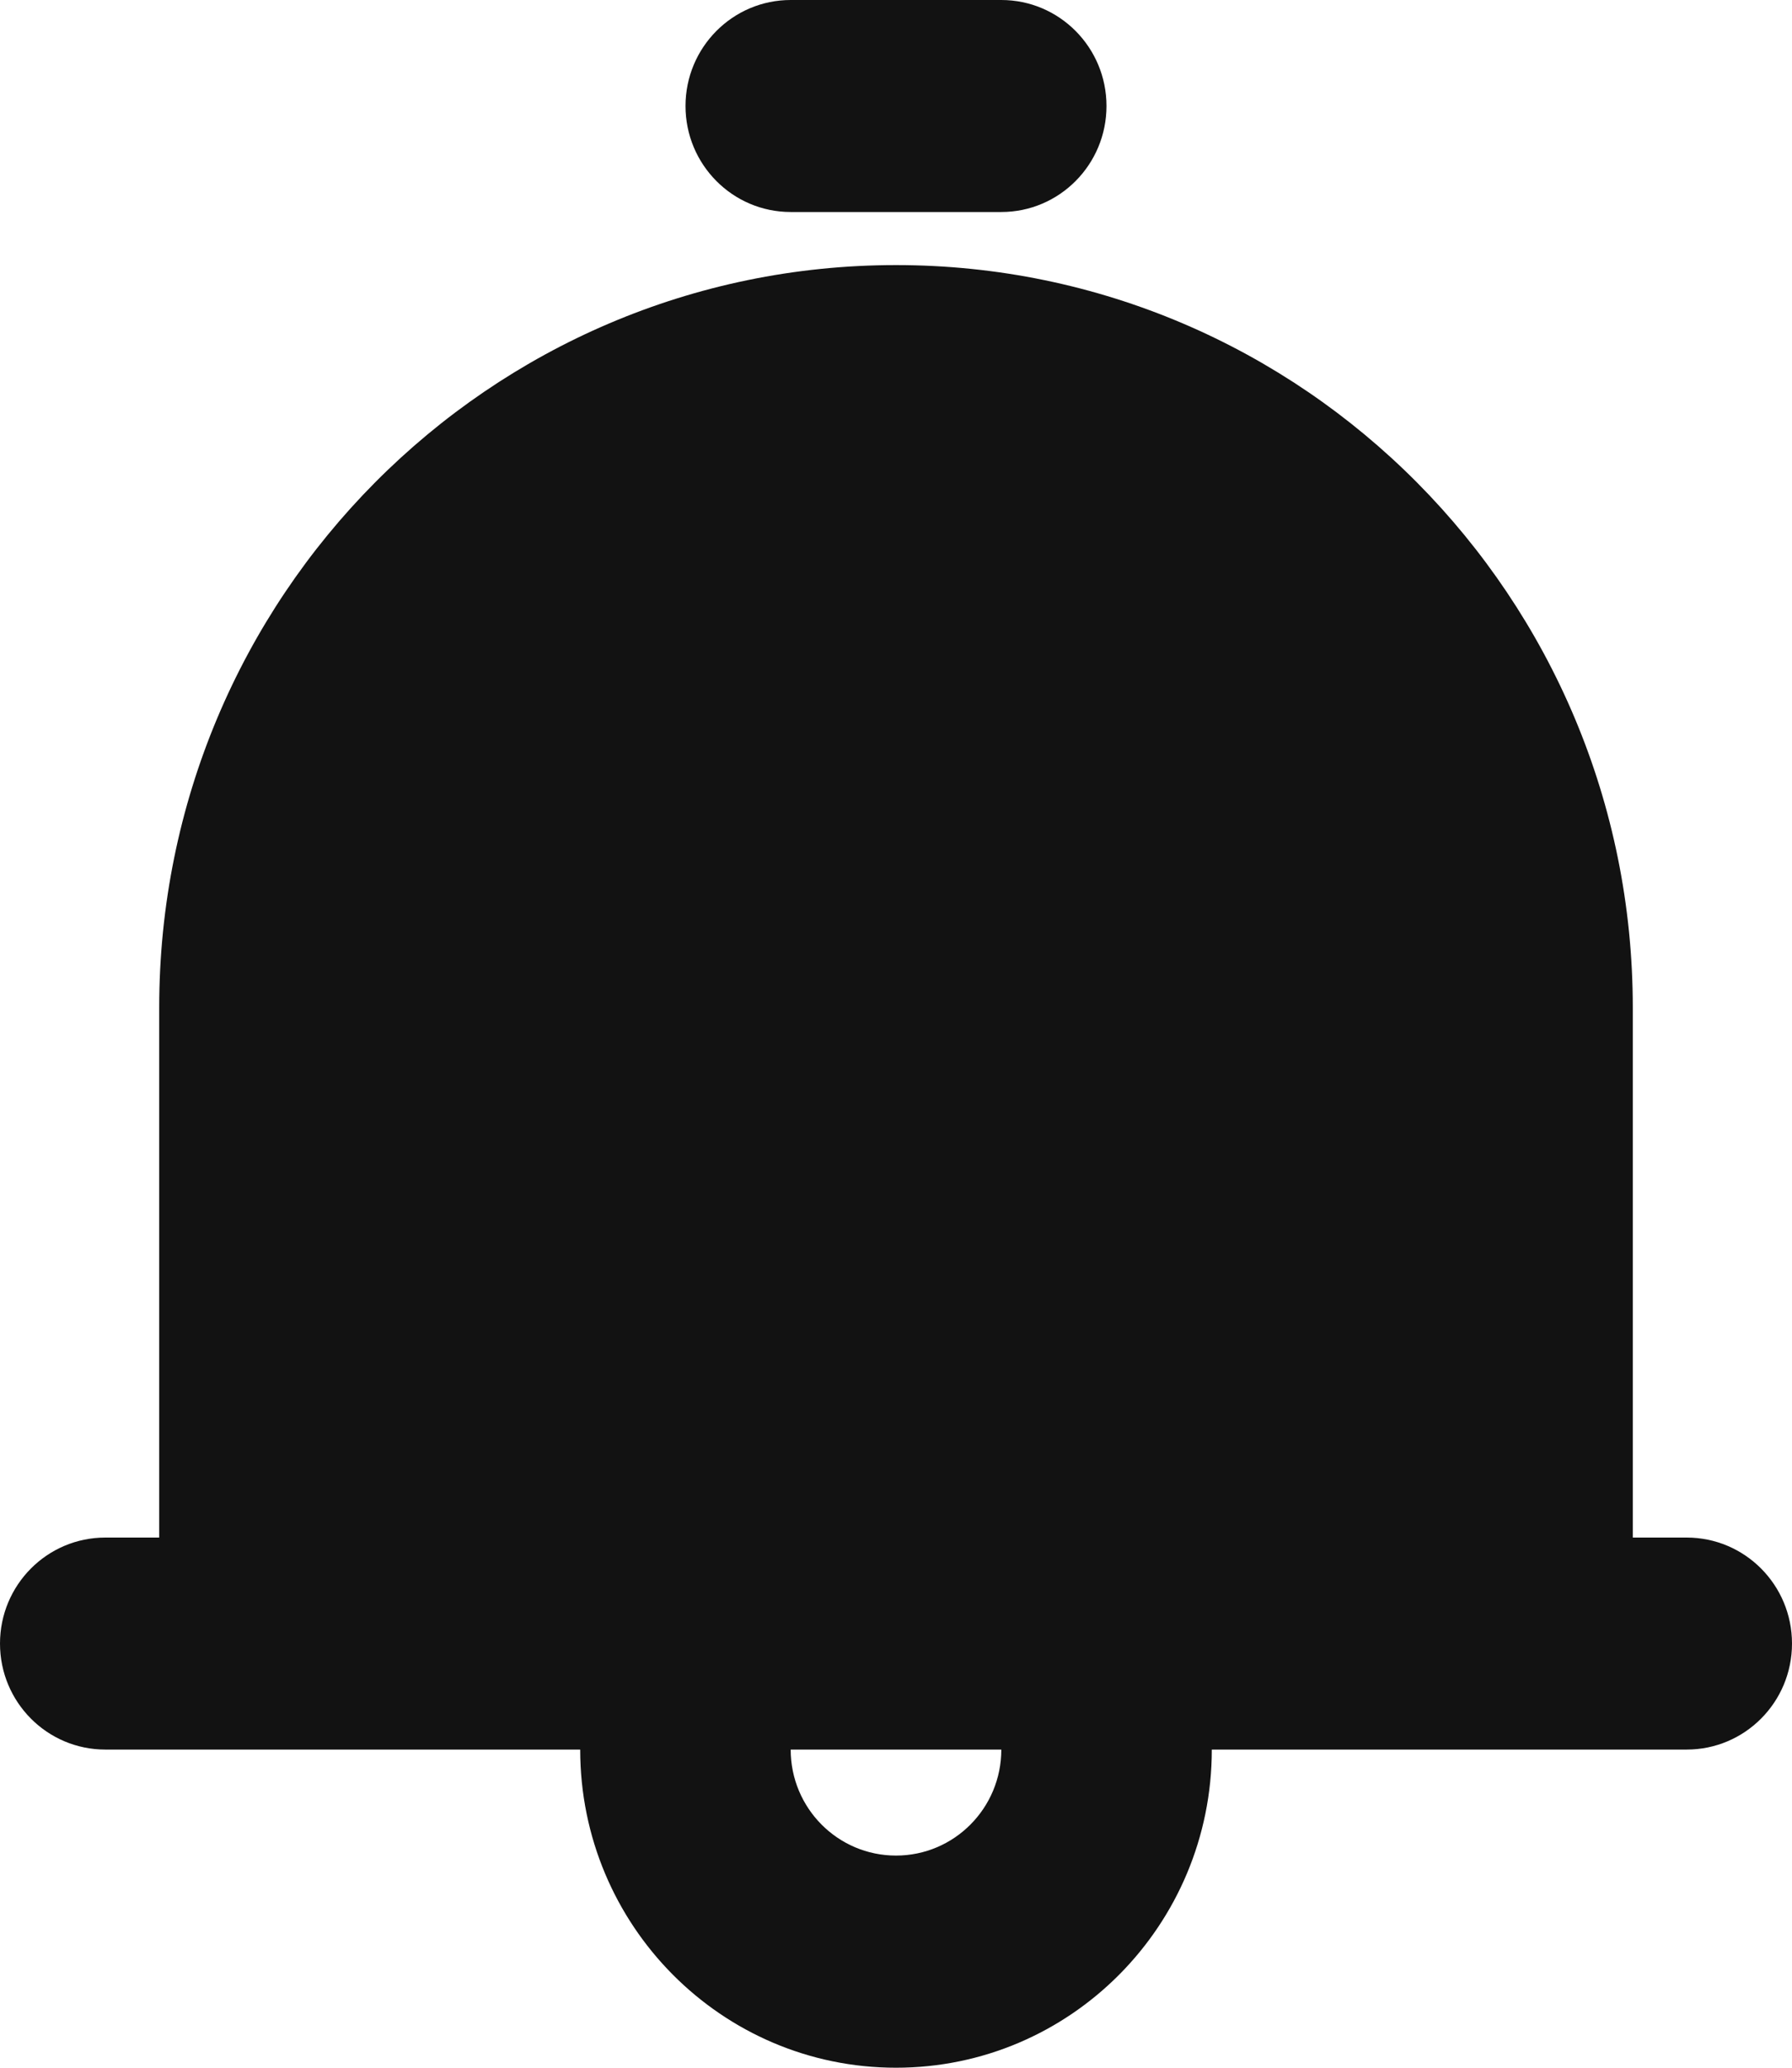 <svg width="13" height="15" viewBox="0 0 13 15" fill="none" xmlns="http://www.w3.org/2000/svg">
<path fill-rule="evenodd" clip-rule="evenodd" d="M6.5 1.923C9.452 1.923 11.845 4.334 11.845 7.308L11.845 11.154L12.236 11.154C12.658 11.154 13 11.498 13 11.923C13 12.348 12.658 12.692 12.236 12.692H8.791C8.791 13.967 7.765 15 6.5 15C5.235 15 4.209 13.967 4.209 12.692H0.764C0.342 12.692 0 12.348 0 11.923C0 11.498 0.342 11.154 0.764 11.154L1.155 11.154L1.155 7.308C1.155 4.334 3.548 1.923 6.5 1.923ZM7.264 12.692H5.736C5.736 13.117 6.078 13.461 6.5 13.461C6.922 13.461 7.264 13.117 7.264 12.692ZM7.264 0C7.685 0 8.027 0.344 8.027 0.769C8.027 1.194 7.685 1.538 7.264 1.538H5.736C5.315 1.538 4.973 1.194 4.973 0.769C4.973 0.344 5.315 0 5.736 0H7.264Z" fill="#121212"/>
</svg>
